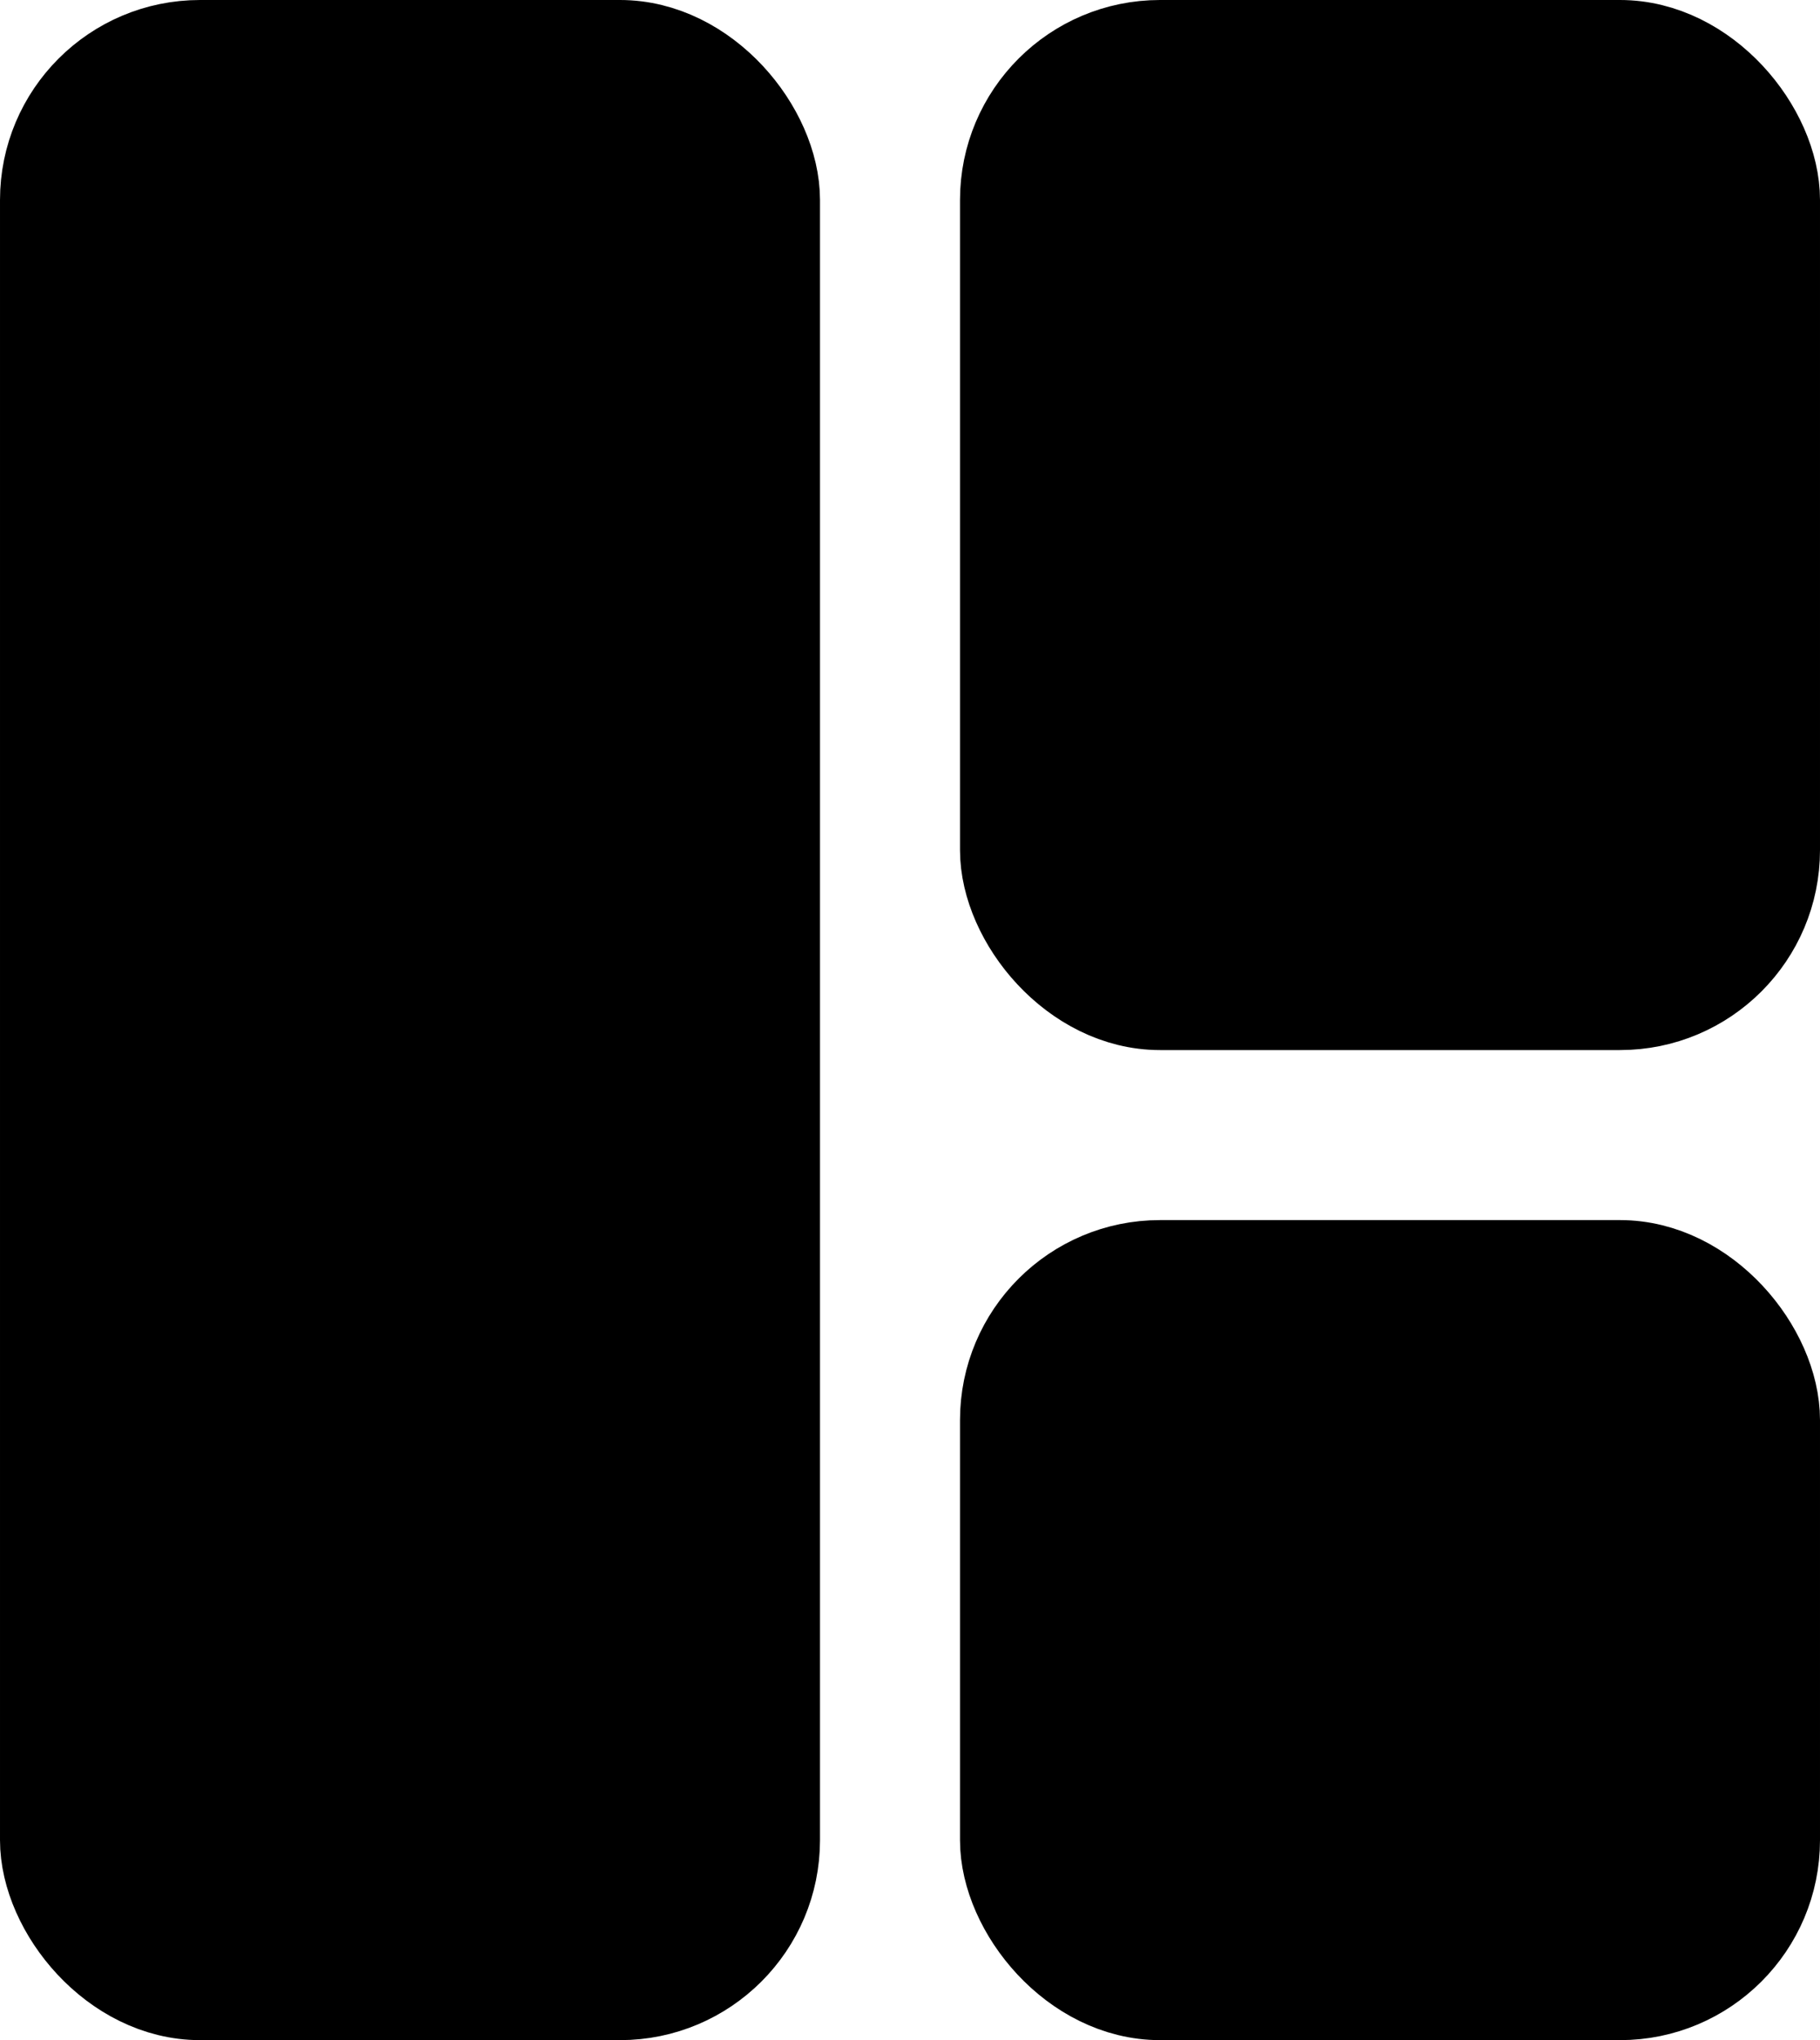 <svg width="182" height="204" viewBox="0 0 182 204" fill="none" xmlns="http://www.w3.org/2000/svg">
<rect x="5" y="5" width="72" height="194" rx="15" fill="black" stroke="black" stroke-width="10"/>
<rect x="101" y="5" width="76" height="95" rx="15" fill="black" stroke="black" stroke-width="10"/>
<rect x="101" y="127" width="76" height="72" rx="15" fill="black" stroke="black" stroke-width="10"/>
</svg>
